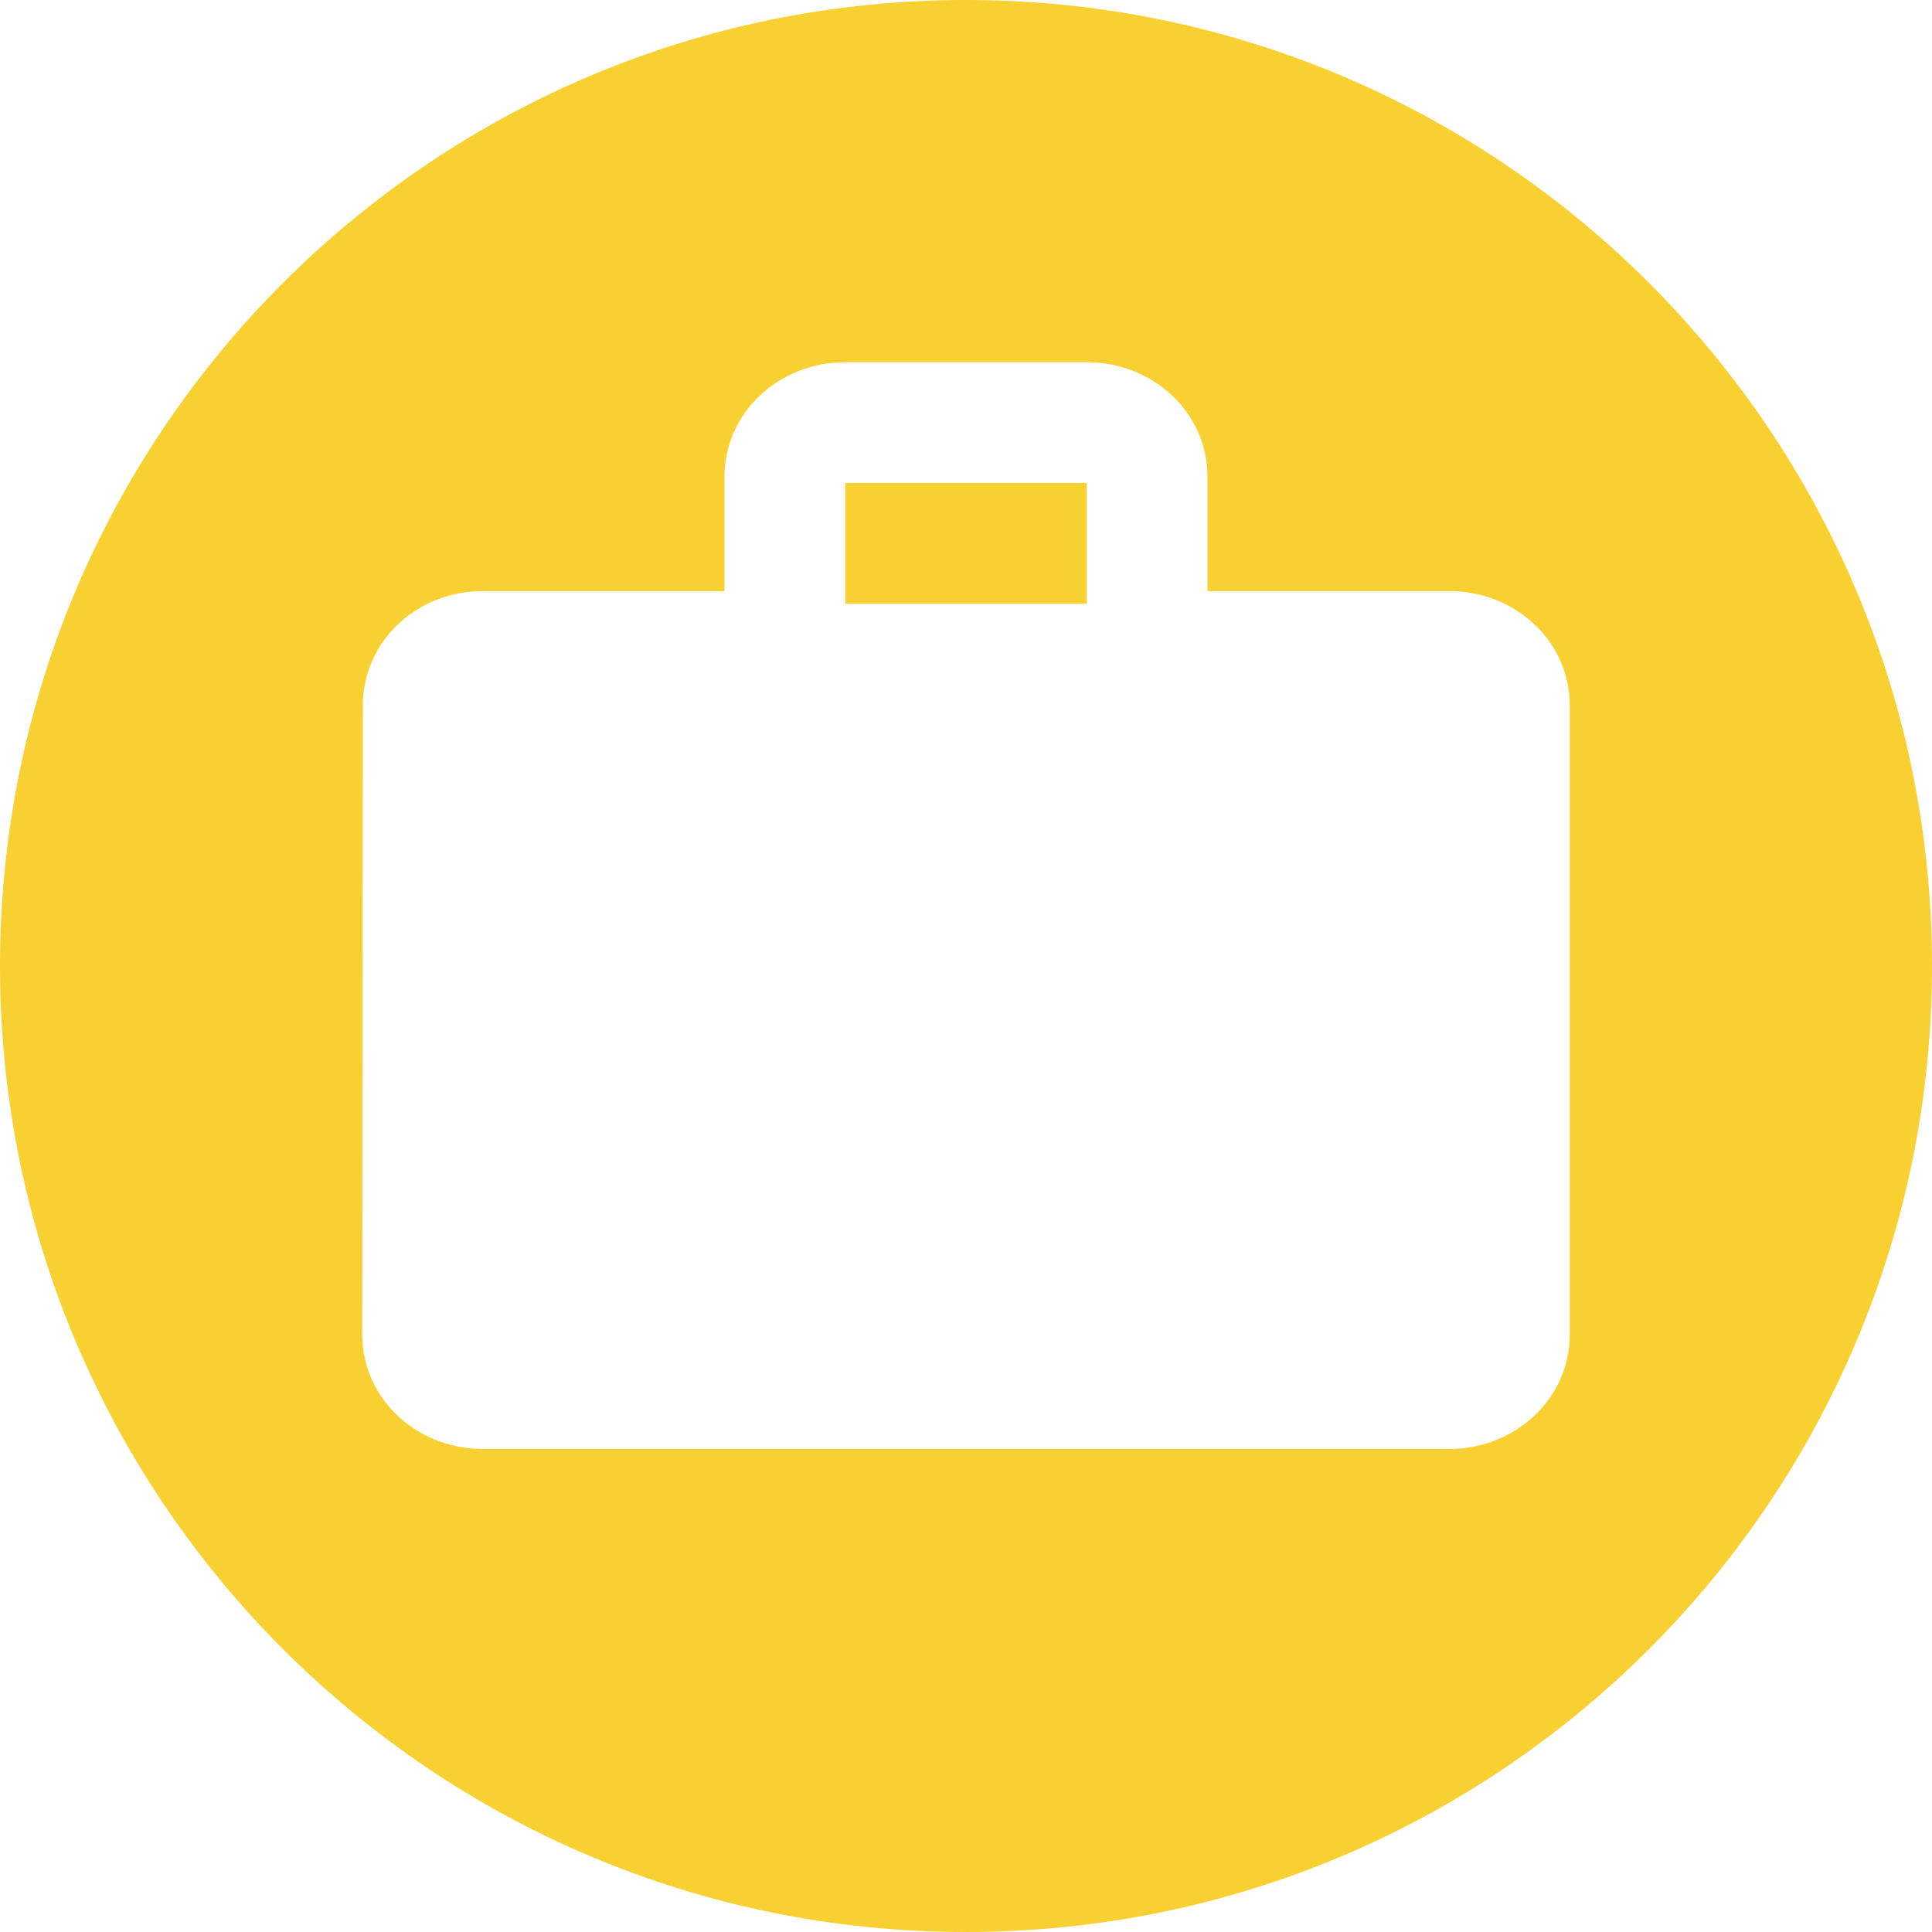 <?xml version="1.0" encoding="UTF-8"?>
<svg width="16px" height="16px" viewBox="0 0 16 16" version="1.1" xmlns="http://www.w3.org/2000/svg" xmlns:xlink="http://www.w3.org/1999/xlink">
    <!-- Generator: Sketch 59 (86127) - https://sketch.com -->
    <title>Combined Shape</title>
    <desc>Created with Sketch.</desc>
    <g id="Phase-5" stroke="none" stroke-width="1" fill="none" fill-rule="evenodd">
        <g id="Data-National" transform="translate(-414, -397)" fill="#F9D031">
            <g id="Group-10" transform="translate(414, 394)">
                <path d="M8,19 C12.418,19 16,15.418 16,11 C16,6.582 12.418,3 8,3 C3.582,3 0,6.582 0,11 C0,15.418 3.582,19 8,19 Z M12,7.895 L10,7.895 L10,6.947 C10,6.422 9.555,6 9,6 L7,6 C6.445,6 6,6.422 6,6.947 L6,7.895 L4,7.895 C3.445,7.895 3.005,8.316 3.005,8.842 L3,14.053 C3,14.578 3.445,15 4,15 L12,15 C12.555,15 13,14.578 13,14.053 L13,8.842 C13,8.316 12.555,7.895 12,7.895 Z M9,8 L7,8 L7,7 L9,7 L9,8 Z" id="Combined-Shape"></path>
            </g>
        </g>
    </g>
</svg>